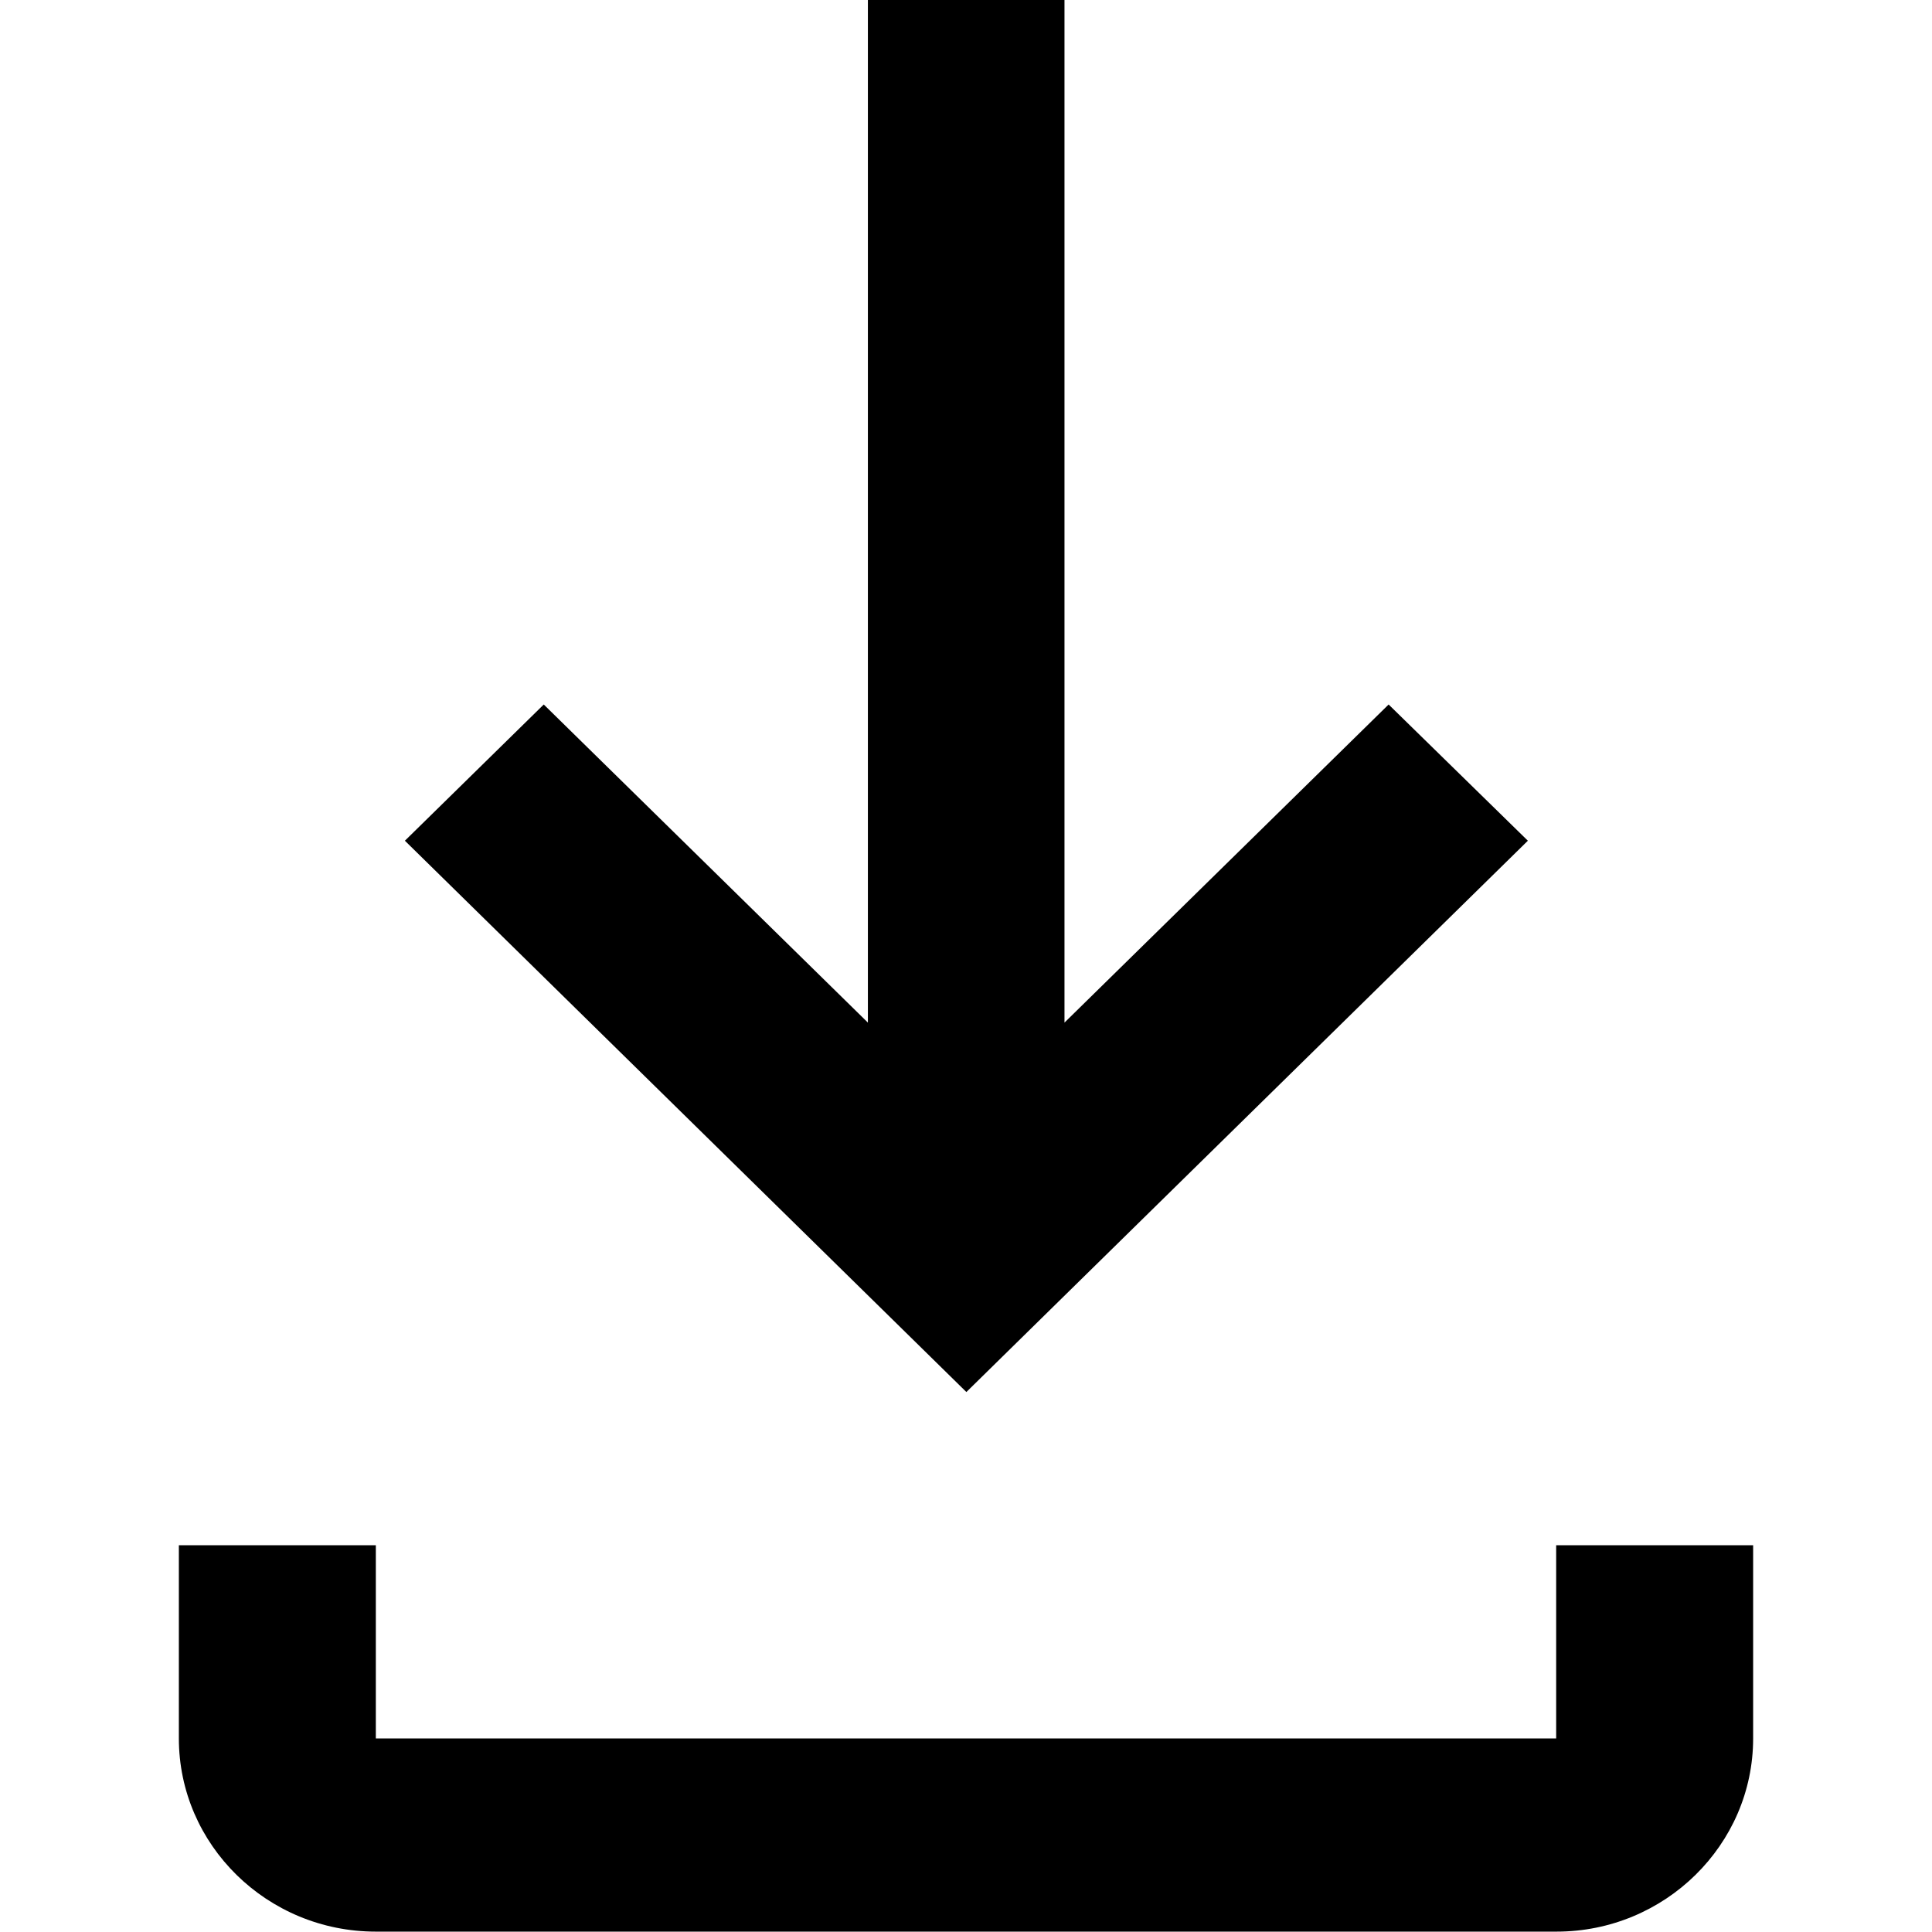 <?xml version="1.0" encoding="utf-8"?>
<!-- Generator: Adobe Illustrator 23.0.1, SVG Export Plug-In . SVG Version: 6.00 Build 0)  -->
<svg version="1.1" id="Layer_1" xmlns="http://www.w3.org/2000/svg" xmlns:xlink="http://www.w3.org/1999/xlink" x="0px" y="0px"
	 viewBox="0 0 512 512" style="enable-background:new 0 0 512 512;" xml:space="preserve">
<title>Share template icon Copy</title>
<desc>Created with Sketch.</desc>
<g id="Page-1">
</g>
<g>
	<g id="XMLID_1_">
		<path d="M464.6,409.5v51.2c0,28.2-23.4,51.2-52.1,51.2H99.6c-28.8,0-52.2-23-52.2-51.2v-51.2h52.2v51.2h312.8v-51.2H464.6z"/>
		<polygon points="404.9,222.8 256.1,368.9 107.3,222.8 144.1,186.7 230,271 230,0 282.1,0 282.1,271 368,186.7 		"/>
	</g>
</g>
</svg>
